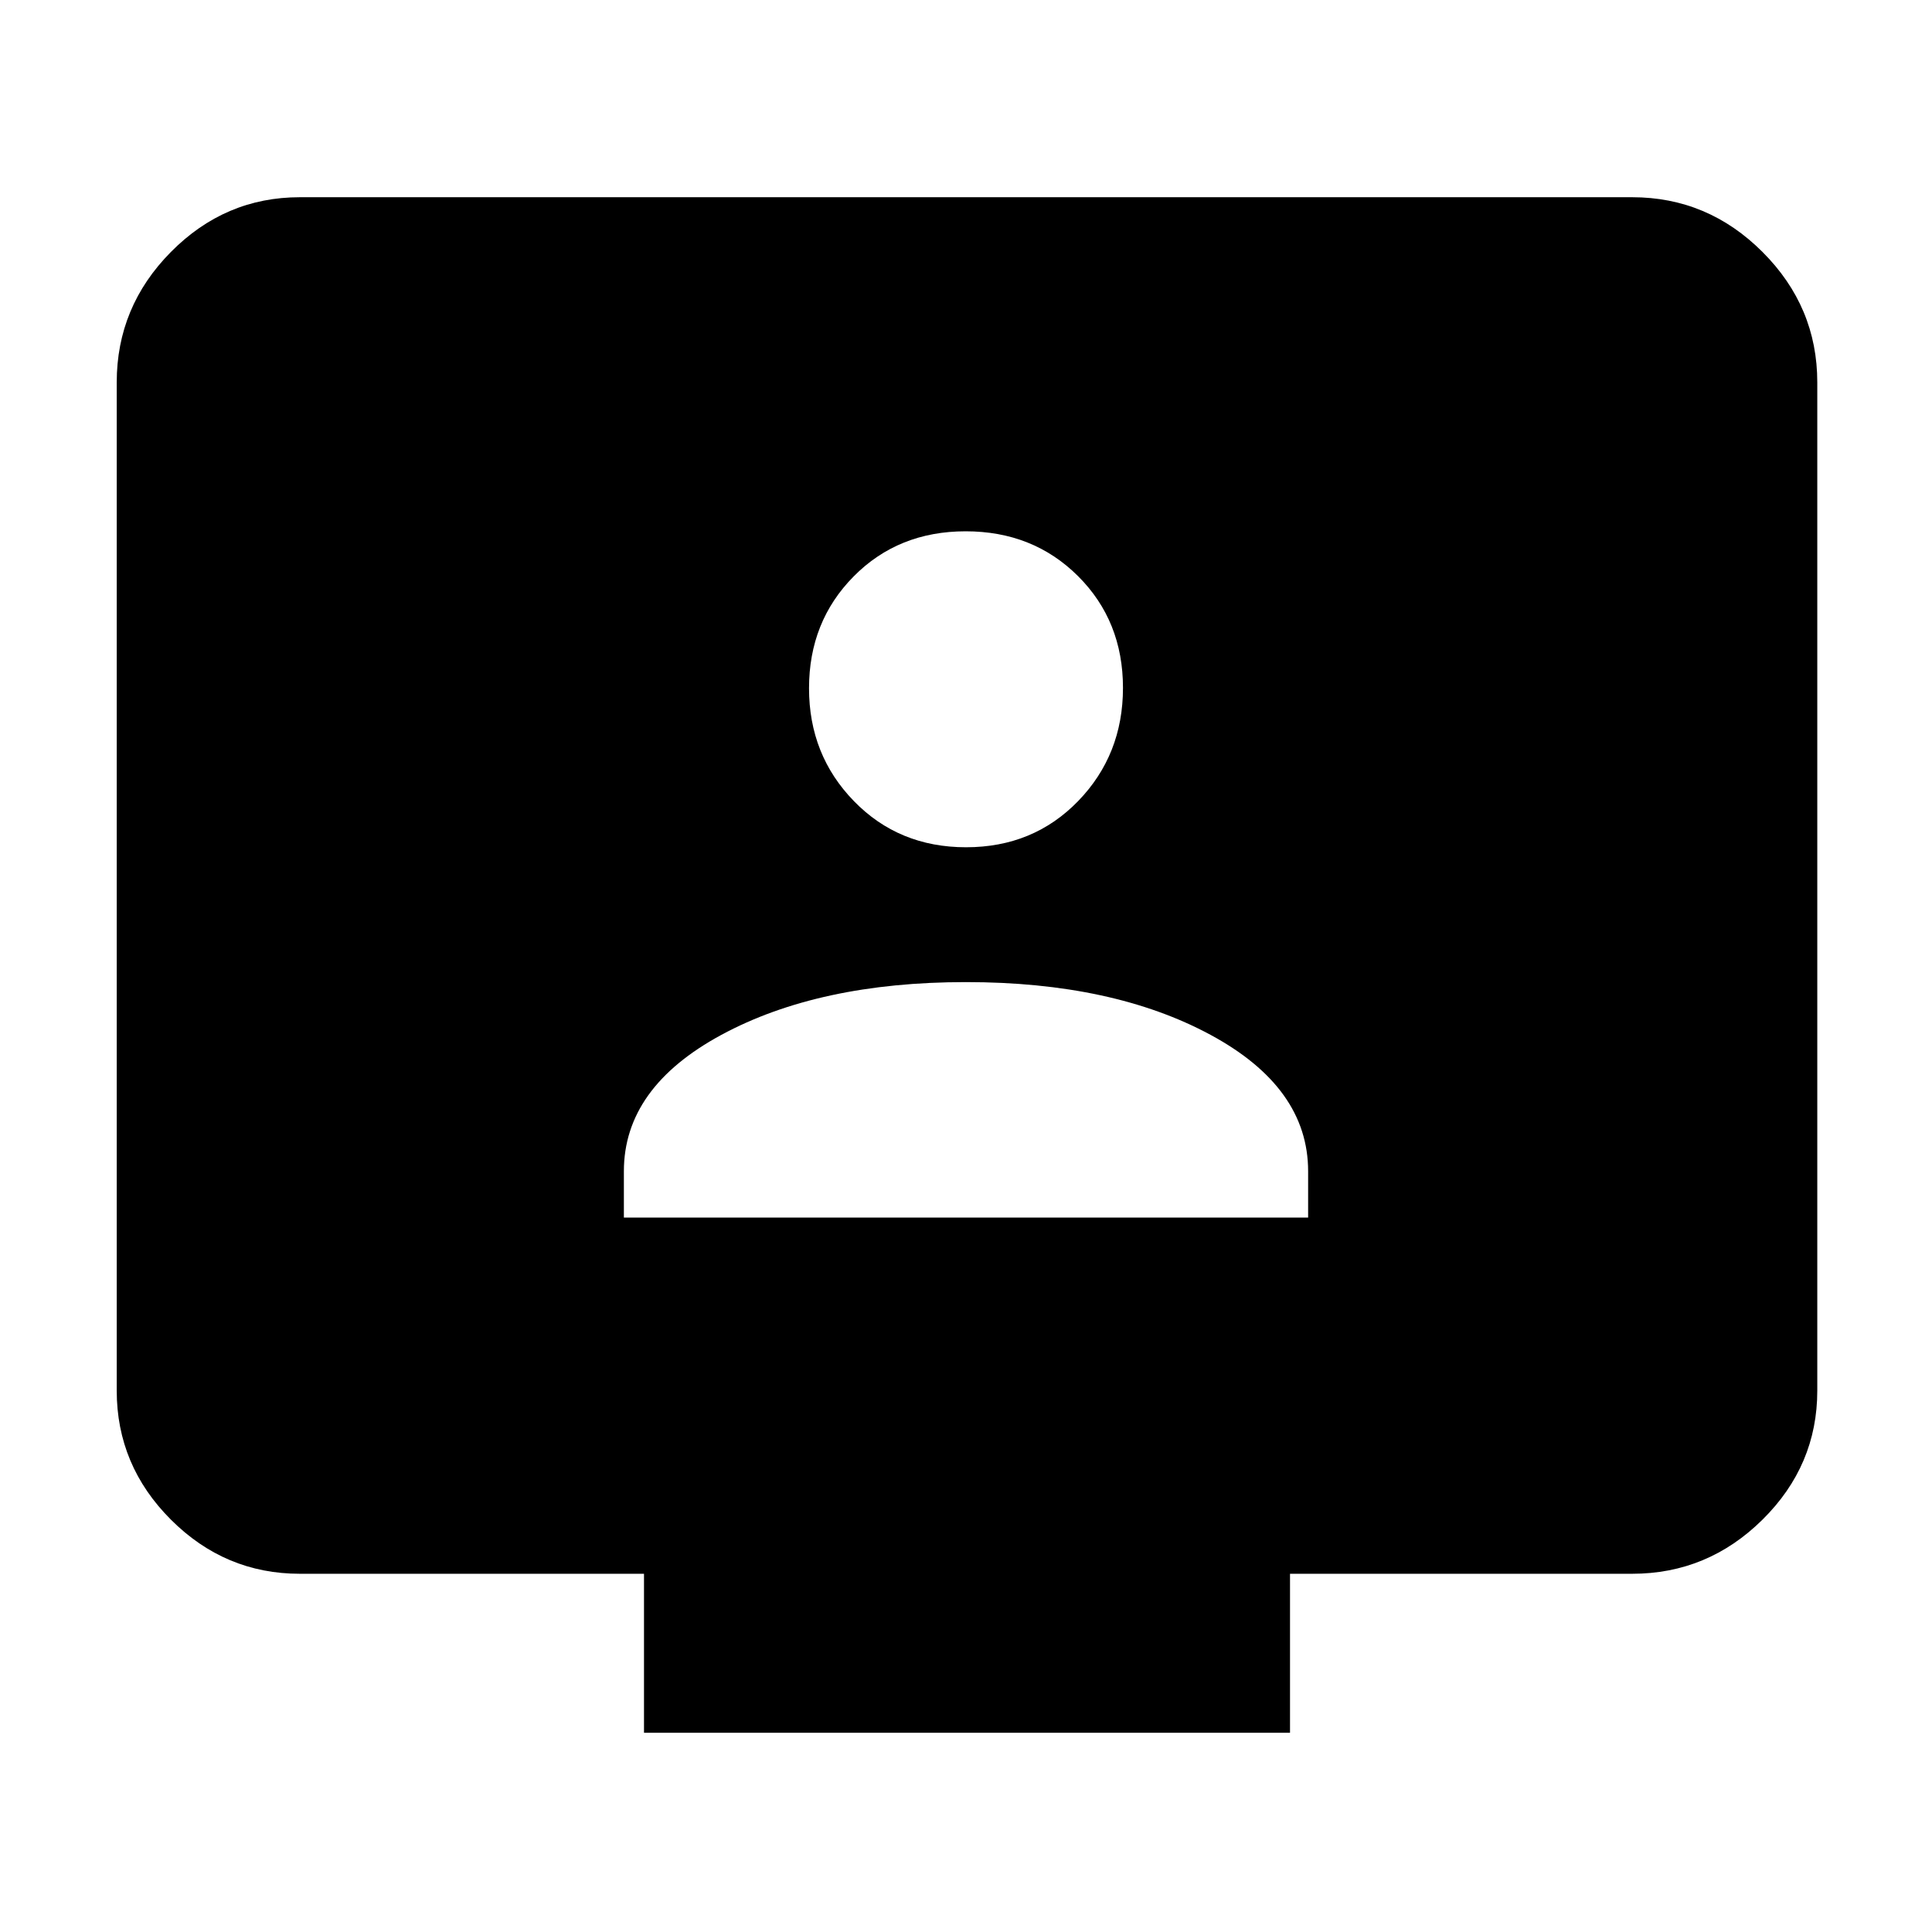 <svg xmlns="http://www.w3.org/2000/svg" height="48" viewBox="0 -960 960 960" width="48"><path d="M310-355h340v-23q0-41.62-48.53-67.81Q552.93-472 479.97-472 407-472 358.5-445.81T310-378v23Zm170.04-184q33.43 0 55.7-22.97Q558-584.95 558-618.21q0-33.26-22.34-55.53Q513.31-696 479.83-696t-55.66 22.43Q402-651.14 402-618t22.31 56.07Q446.61-539 480.04-539ZM320-99v-79H149q-37.18 0-64.09-26.91Q58-231.82 58-269v-501q0-37.59 26.91-64.79Q111.82-862 149-862h662q37.59 0 64.79 27.21Q903-807.59 903-770v501q0 37.18-27.21 64.09Q848.59-178 811-178H641v79H320Z"/></svg>